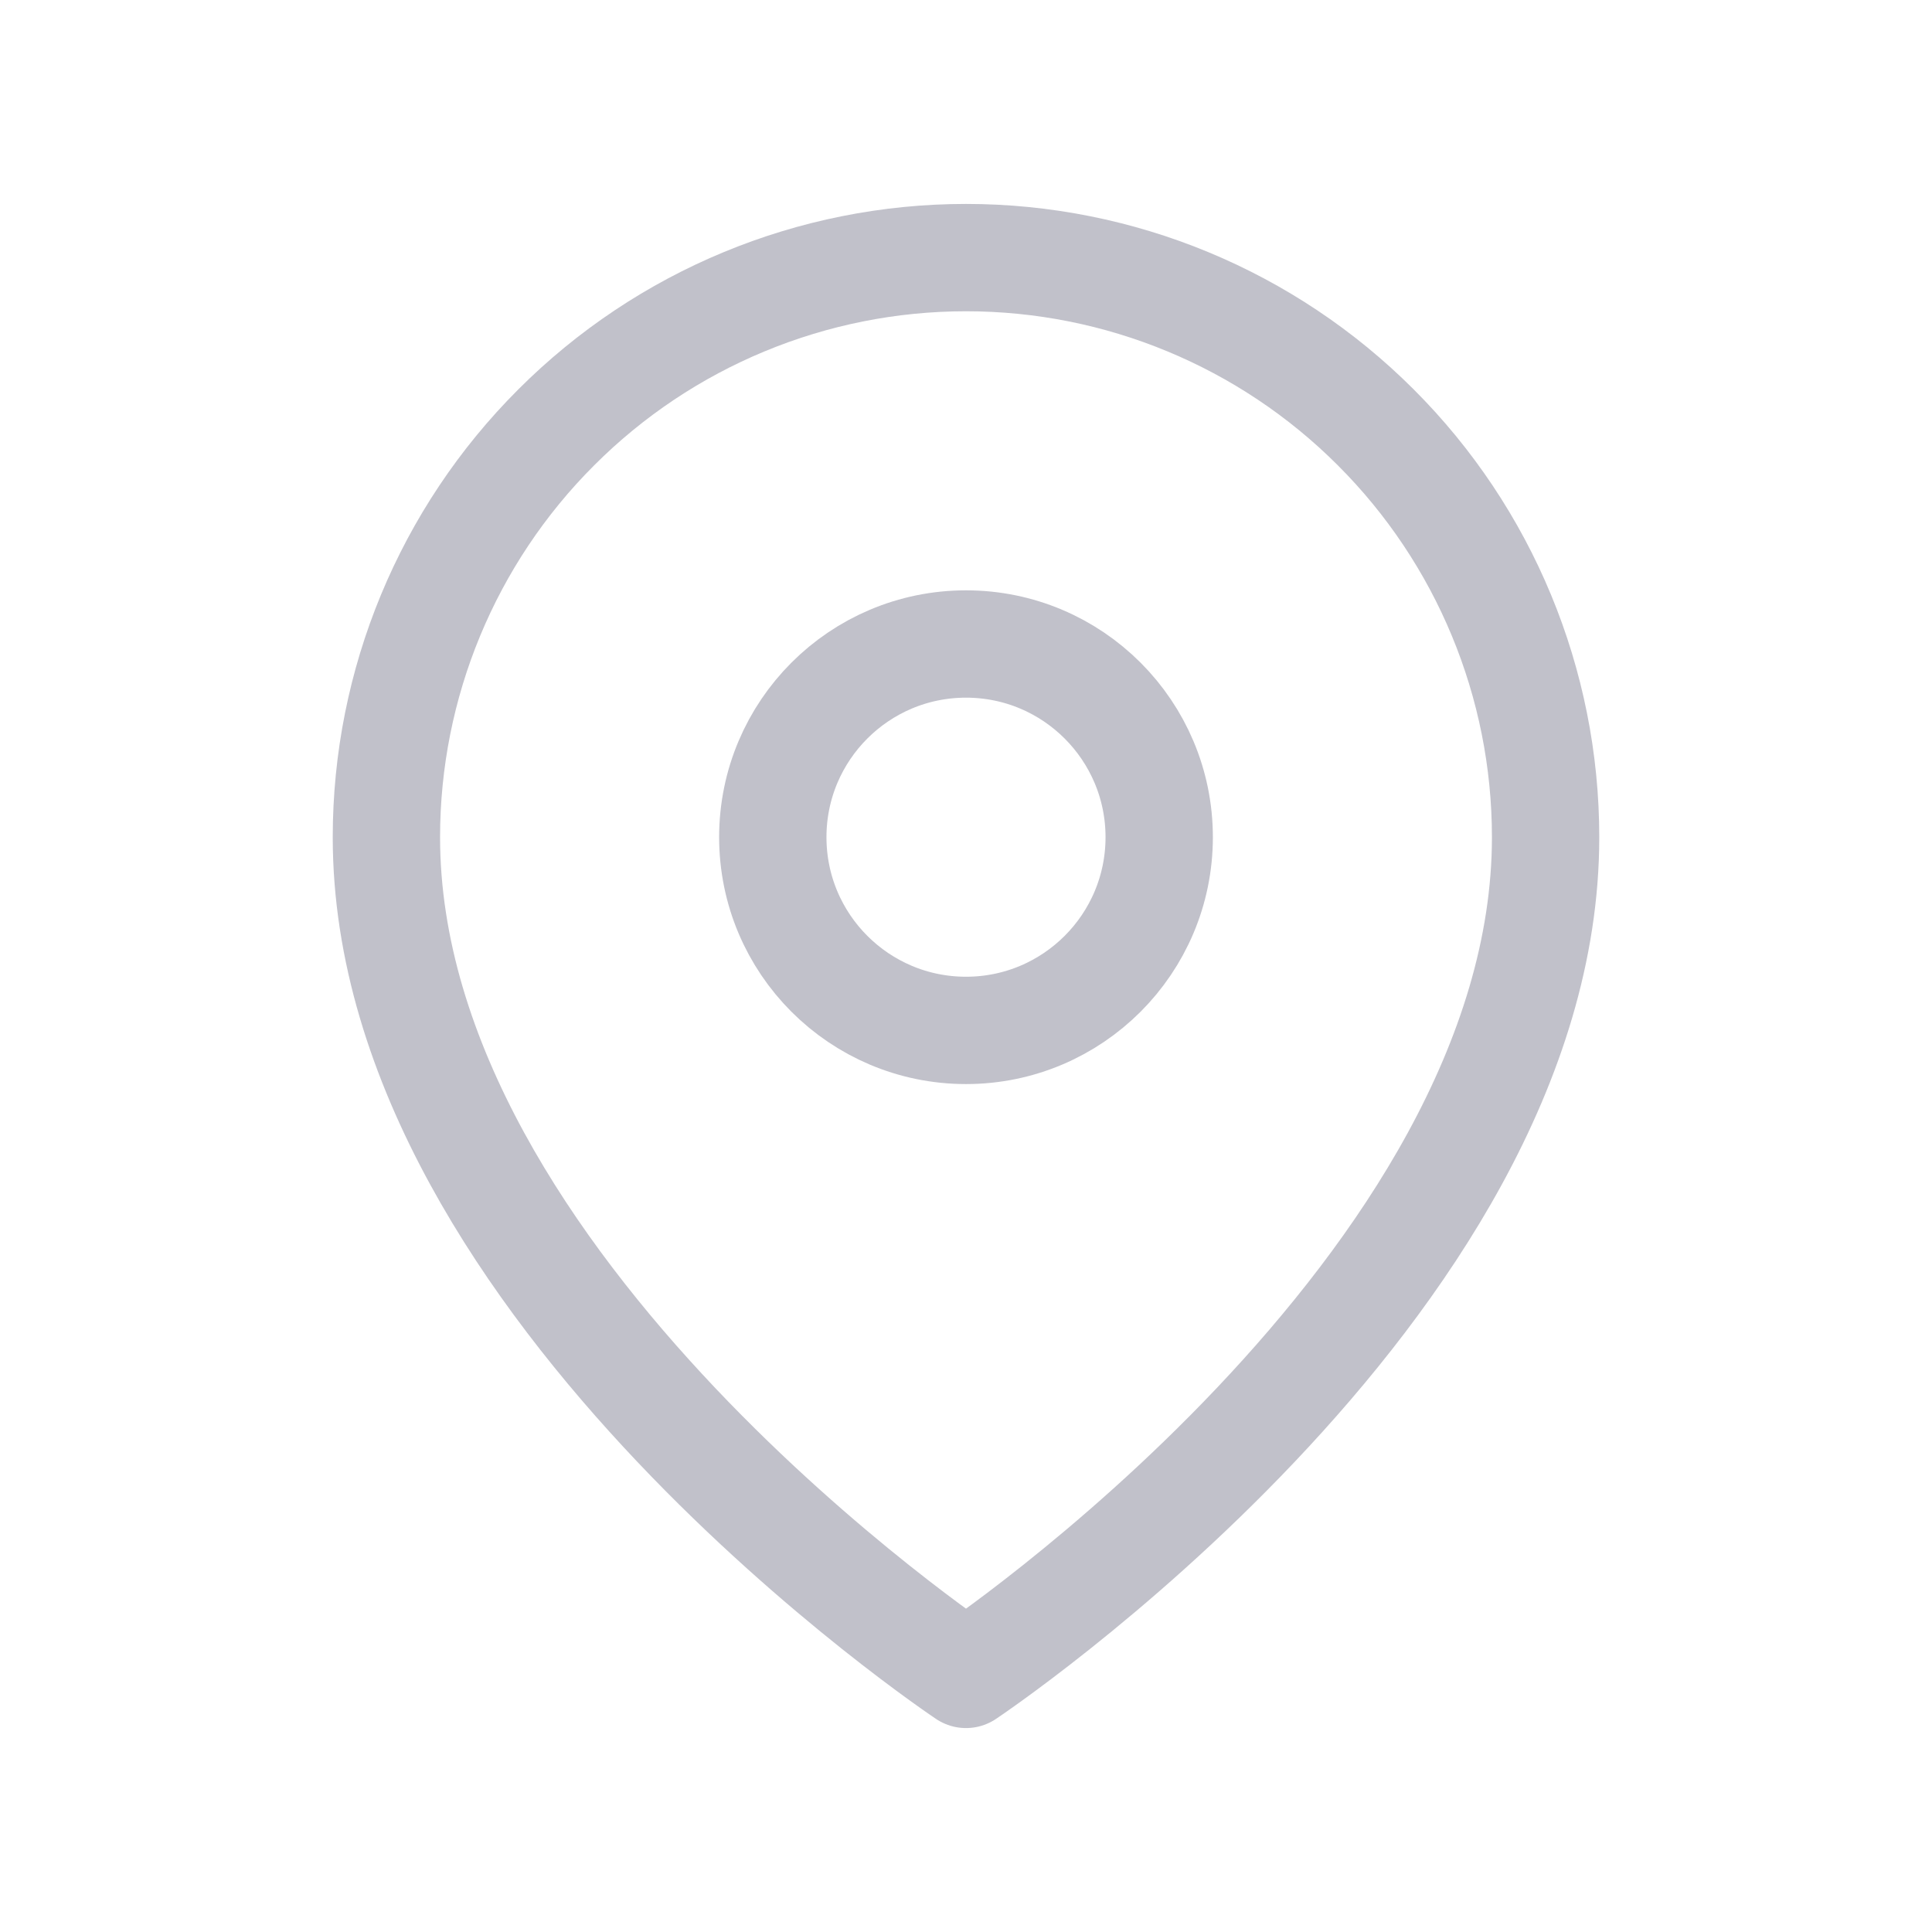 <svg width="18" height="18" viewBox="0 0 18 18" fill="none" xmlns="http://www.w3.org/2000/svg">
<path d="M14.4 7.8C14.4 12 9 15.6 9 15.6C9 15.6 3.6 12 3.6 7.8C3.6 6.368 4.169 4.994 5.182 3.982C6.194 2.969 7.568 2.4 9 2.4C10.432 2.4 11.806 2.969 12.818 3.982C13.831 4.994 14.4 6.368 14.4 7.8Z" stroke="#C1C1CA" stroke-linecap="round" stroke-linejoin="round"/>
<path d="M9 9.6C9.994 9.6 10.8 8.794 10.8 7.8C10.8 6.806 9.994 6 9 6C8.006 6 7.2 6.806 7.2 7.8C7.2 8.794 8.006 9.6 9 9.6Z" stroke="#C1C1CA" stroke-linecap="round" stroke-linejoin="round"/>
</svg>
